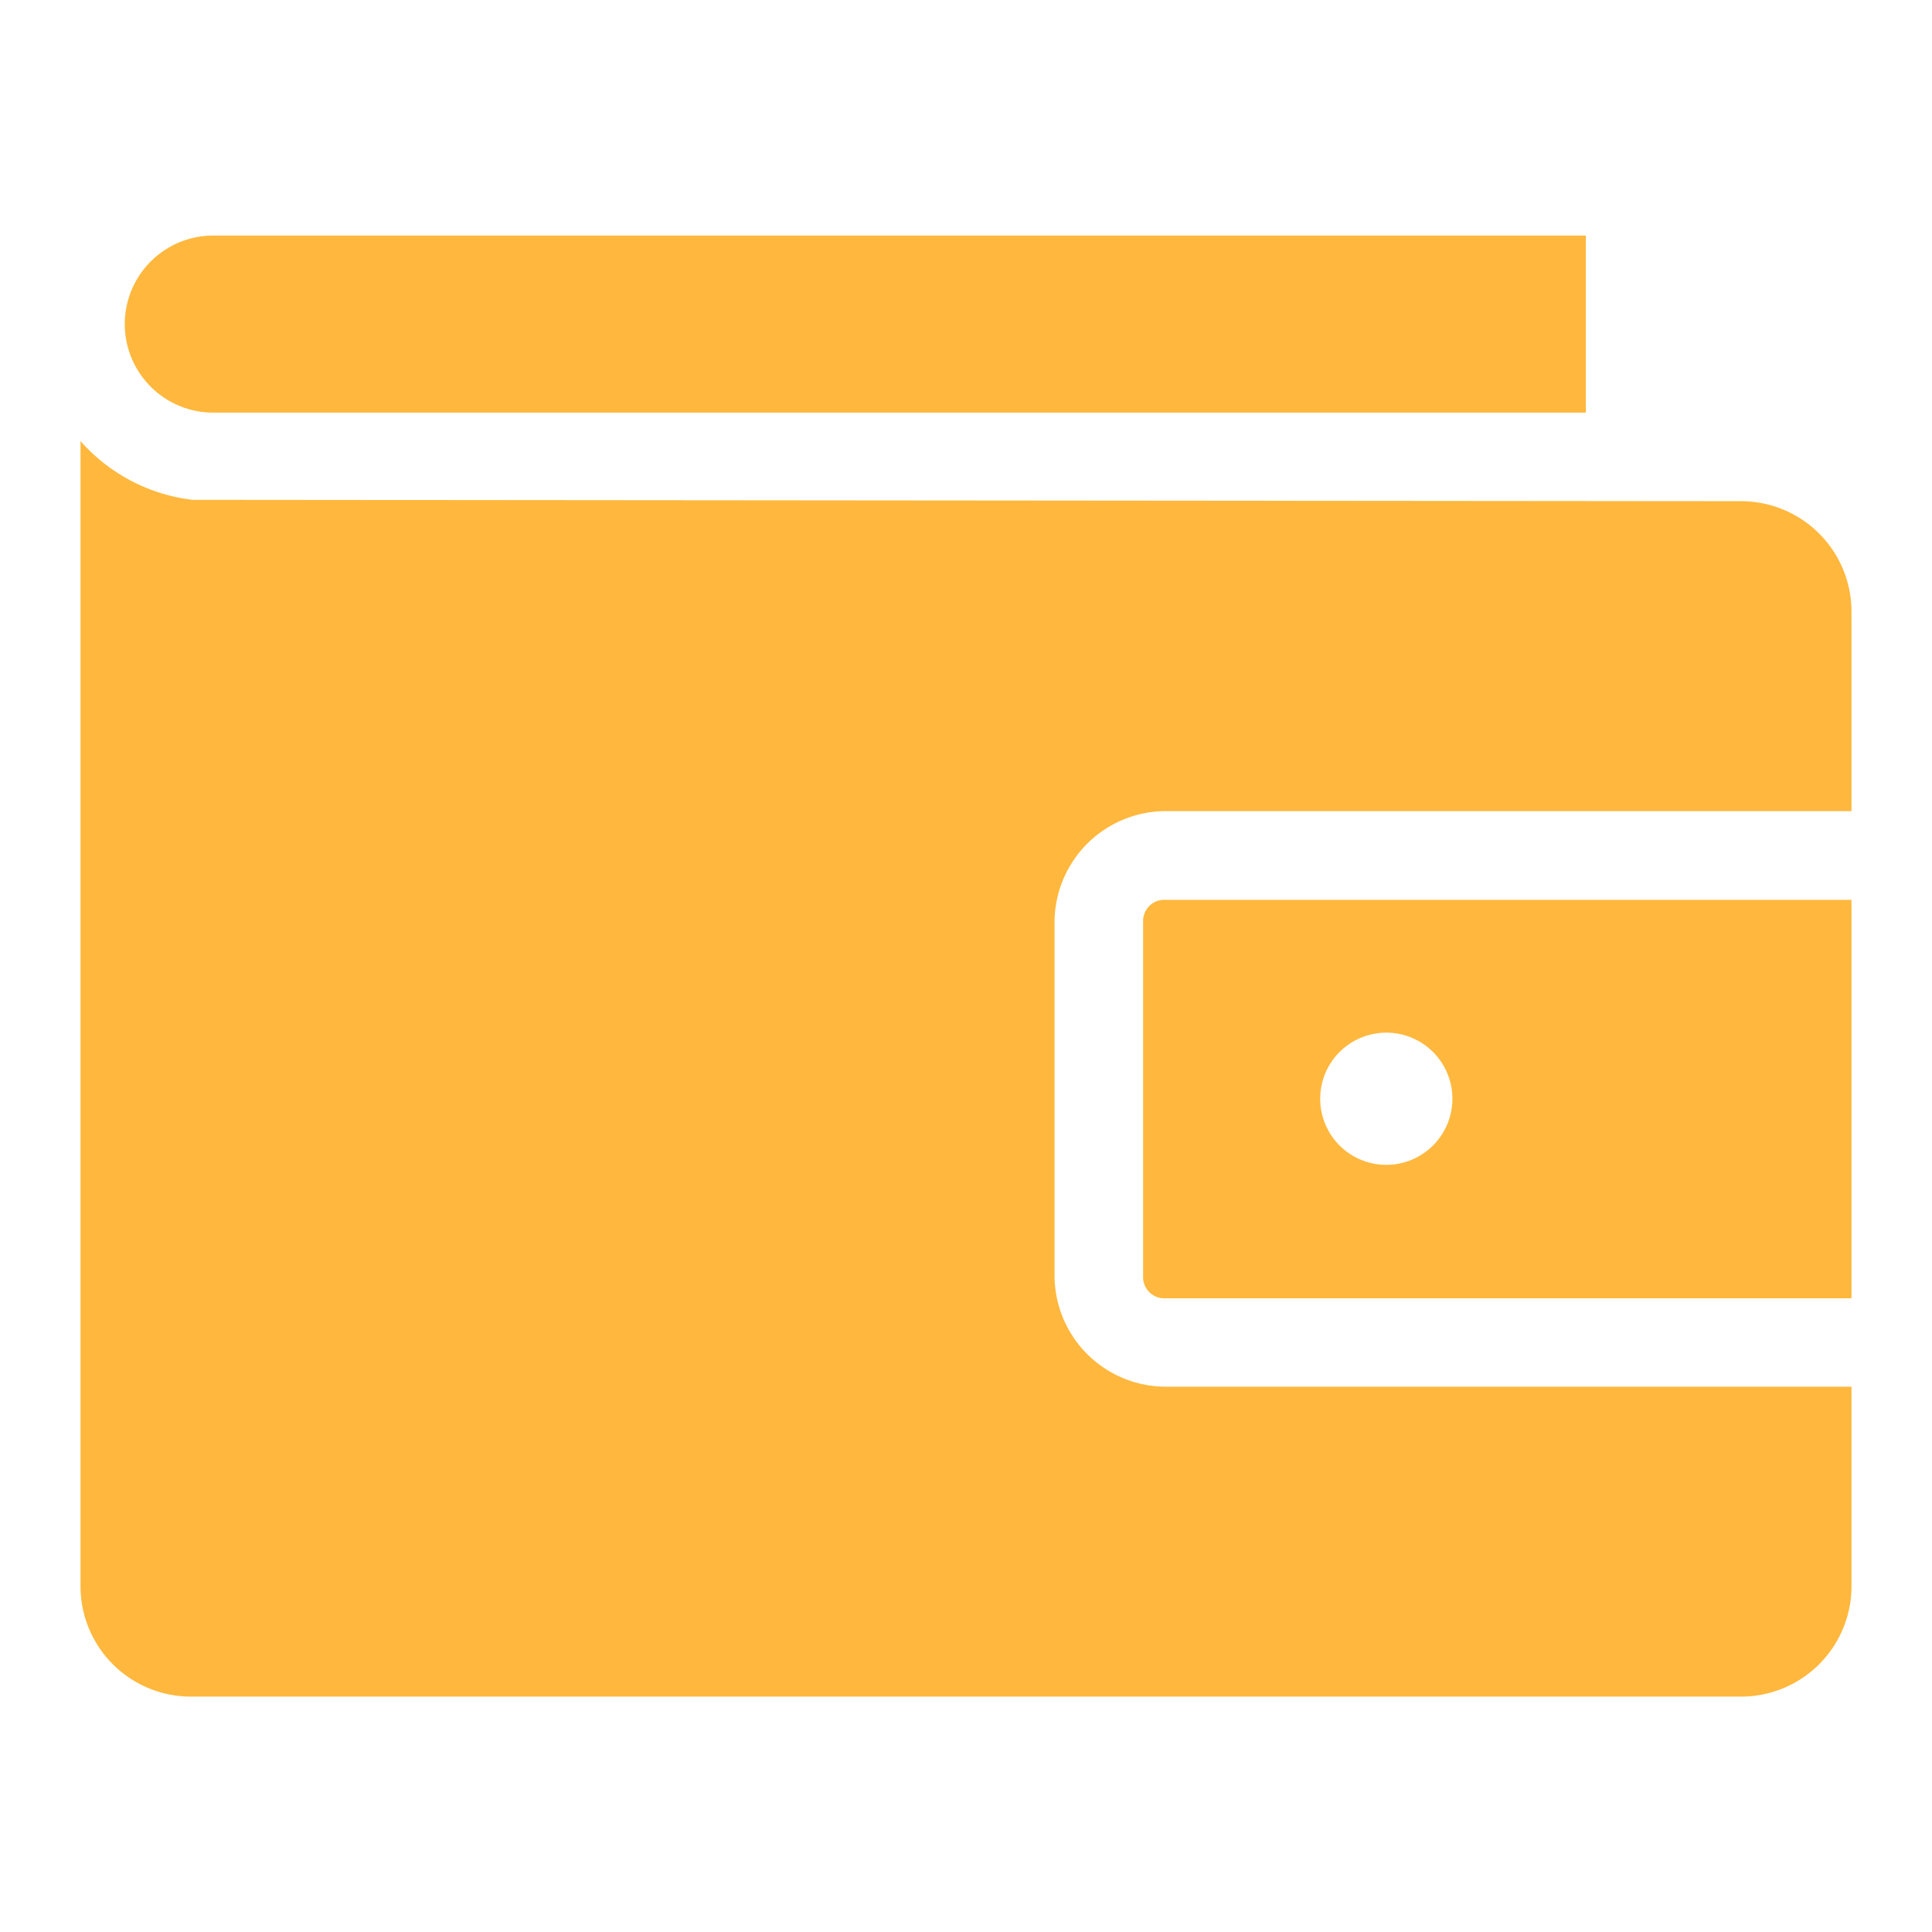 <svg xmlns="http://www.w3.org/2000/svg" xmlns:xlink="http://www.w3.org/1999/xlink" width="24" height="24" viewBox="0 0 24 24">
  <defs>
    <clipPath id="clip-path">
      <rect id="Rectangle_61822" data-name="Rectangle 61822" width="24" height="24" fill="#ffb83d" stroke="#707070" stroke-width="1"/>
    </clipPath>
  </defs>
  <g id="我的_钱包管理" clip-path="url(#clip-path)">
    <g id="noun_Purse_1614242" transform="translate(1 2.926)">
      <g id="Group_37979" data-name="Group 37979" transform="translate(0)">
        <path id="Path_49632" data-name="Path 49632" d="M11.65,969.362a1.1,1.1,0,1,0,0,2.2H28.7v-2.2ZM10,971.914v14.223a1.372,1.372,0,0,0,1.375,1.375h19.25A1.372,1.372,0,0,0,32,986.137v-2.475H23.475a1.384,1.384,0,0,1-1.375-1.375v-4.4a1.384,1.384,0,0,1,1.375-1.375H32v-2.475a1.372,1.372,0,0,0-1.375-1.375l-19.233-.017a2.2,2.2,0,0,1-1.392-.73Zm13.475,5.7a.263.263,0,0,0-.275.275v4.4a.263.263,0,0,0,.275.275H32v-4.95Zm2.75,1.65a.821.821,0,1,1-.584.24.825.825,0,0,1,.584-.24Z" transform="translate(-10 -969.362)" fill="#ffb83d"/>
      </g>
    </g>
  </g>
</svg>
